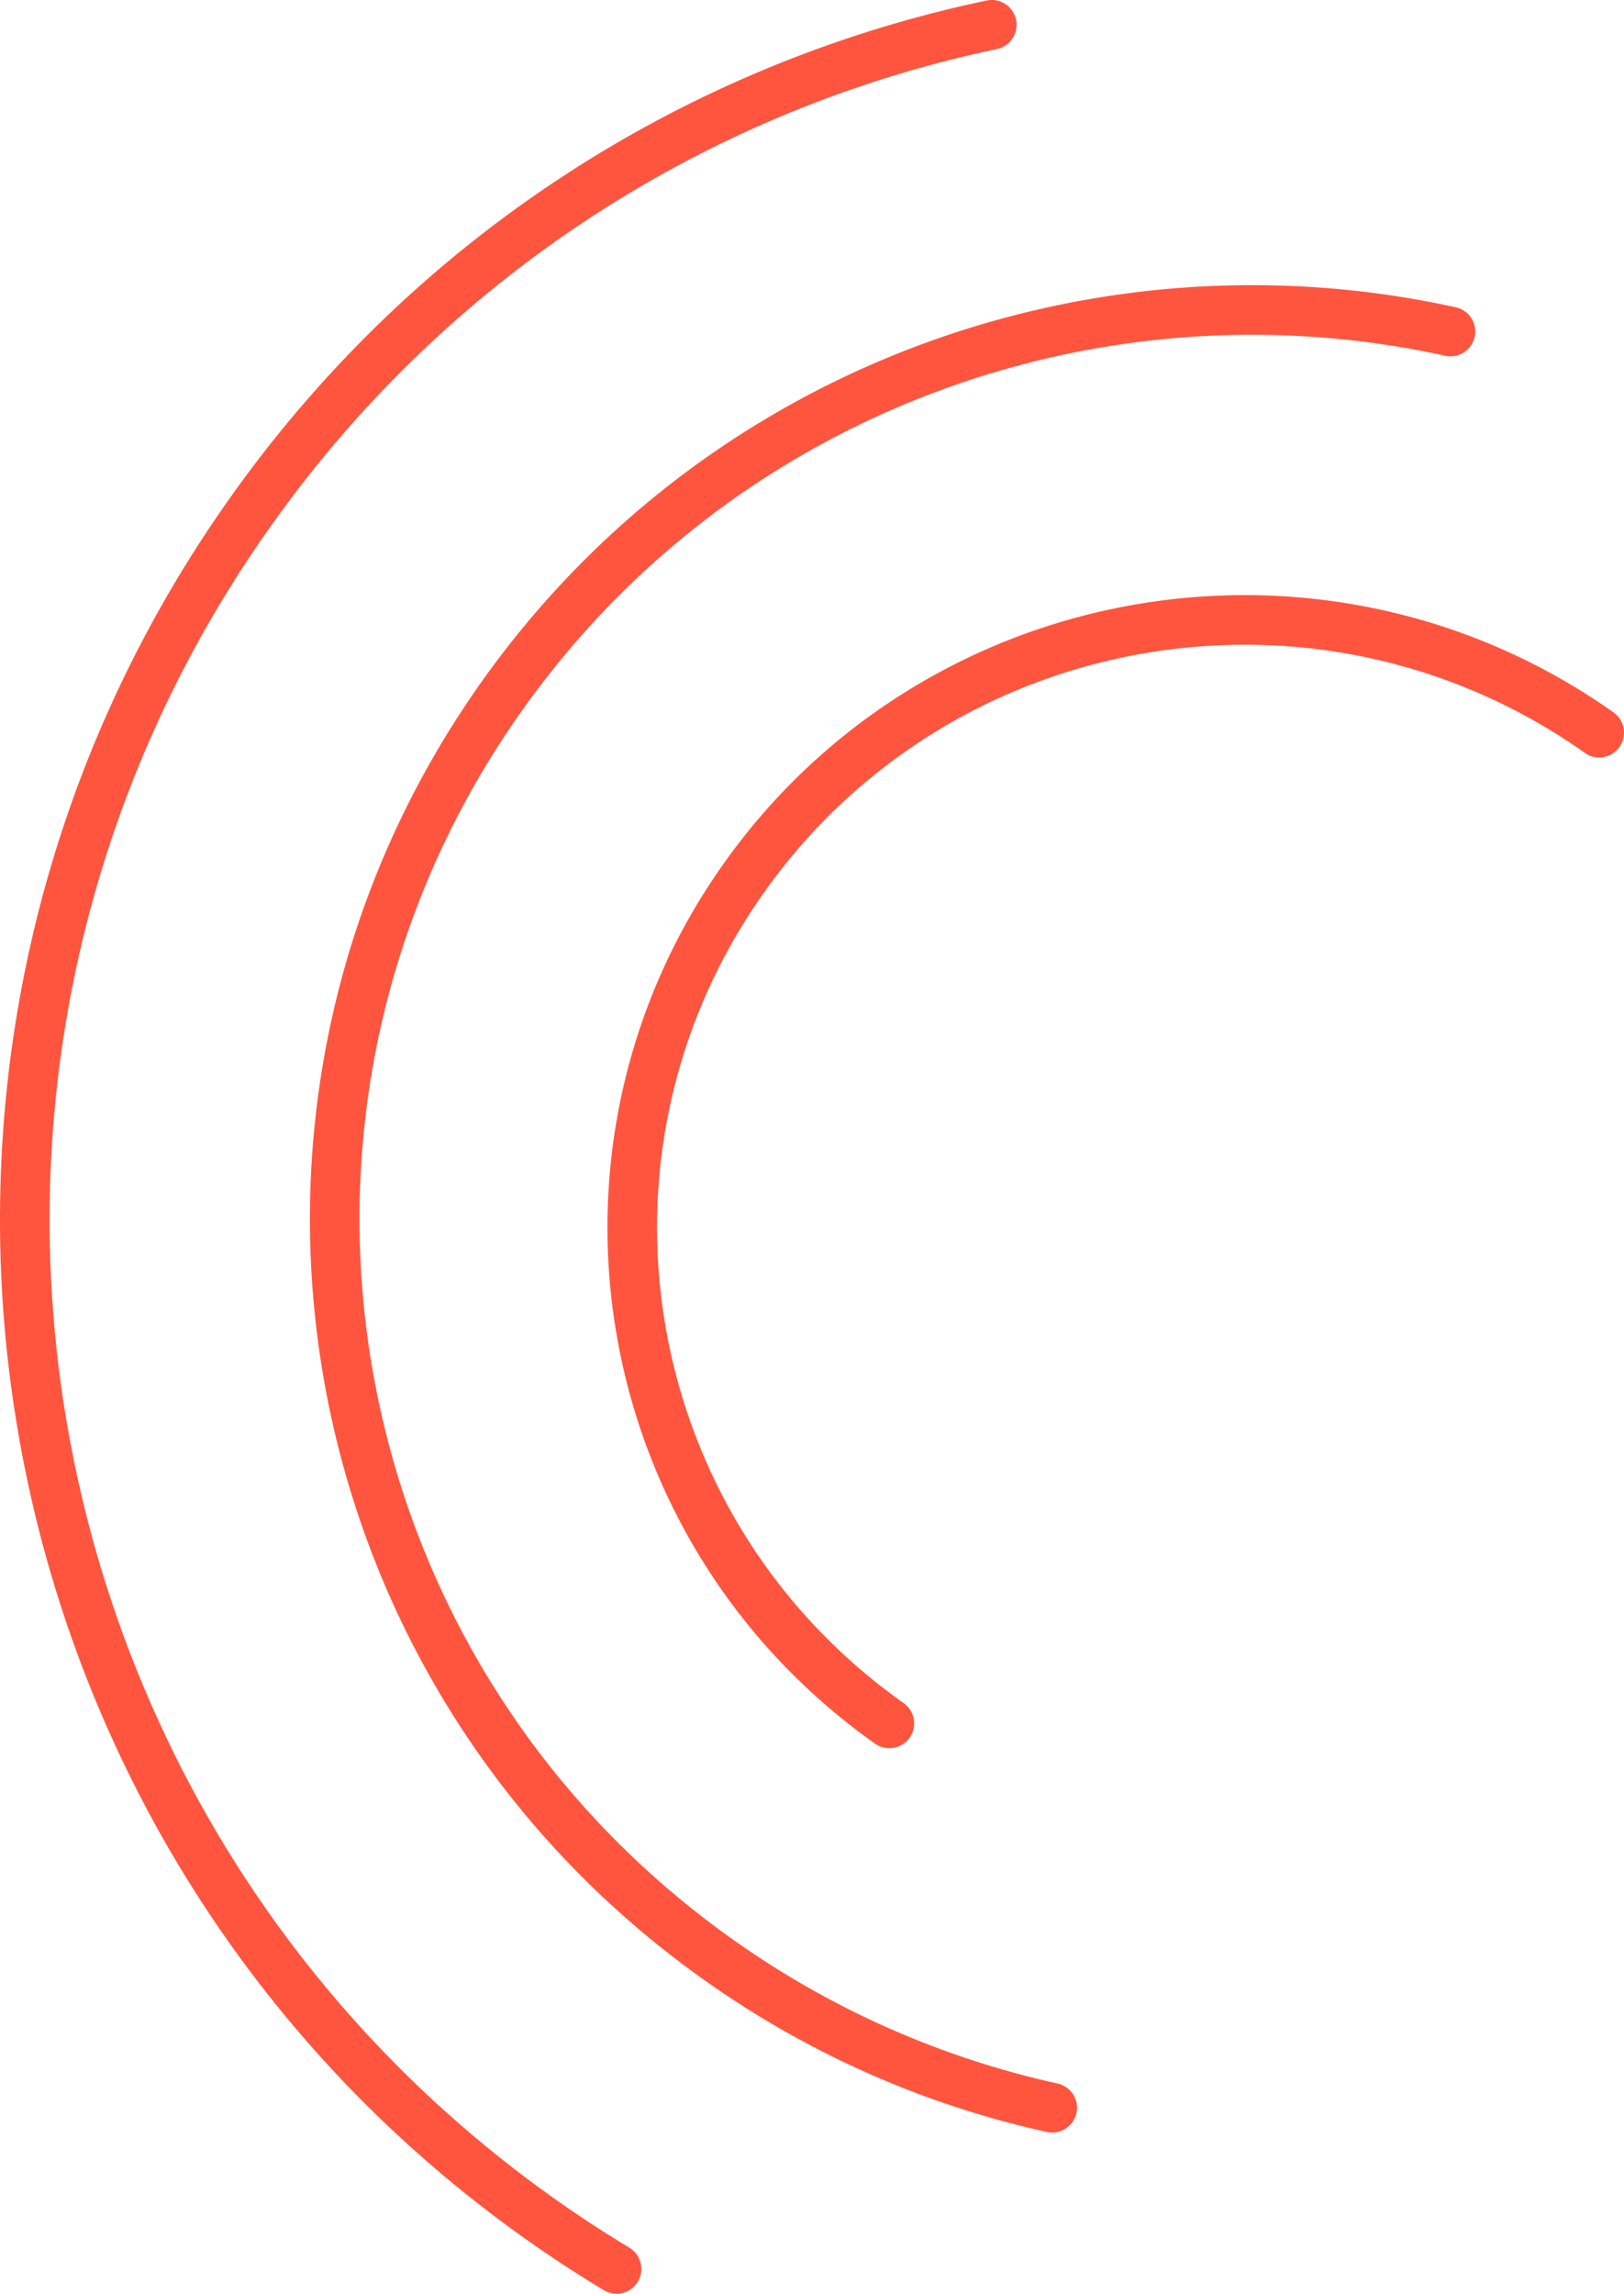 <svg width="131" height="185" xmlns="http://www.w3.org/2000/svg"><g id="round-outlines" fill="none" fill-rule="evenodd" stroke-linecap="round" stroke-linejoin="bevel"><g transform="translate(-353 -1452)" stroke="#FF553E" stroke-width="4"><g transform="translate(0 1096)"><g><g transform="translate(239 261)"><g transform="translate(116 97)"><path d="M47.732 181a99.36 99.36 0 0 1-6.502-4.275C-2.923 145.162-13.235 83.634 18.196 39.297 33.094 18.282 54.695 4.902 78 0" /><path d="M82.875 168a73.974 73.974 0 0 1-26.813-11.865C22.798 132.638 15.028 86.831 38.709 53.823 56.469 29.067 86.874 18.54 115 24.739" /><path d="M69.74 137a49.517 49.517 0 0 1-7.523-6.544c-15.656-16.686-17.899-42.544-4.063-61.851 6.928-9.67 16.74-16.09 27.445-18.933 13.726-3.644 28.923-1.404 41.401 7.421" /></g></g></g></g></g></g></svg>